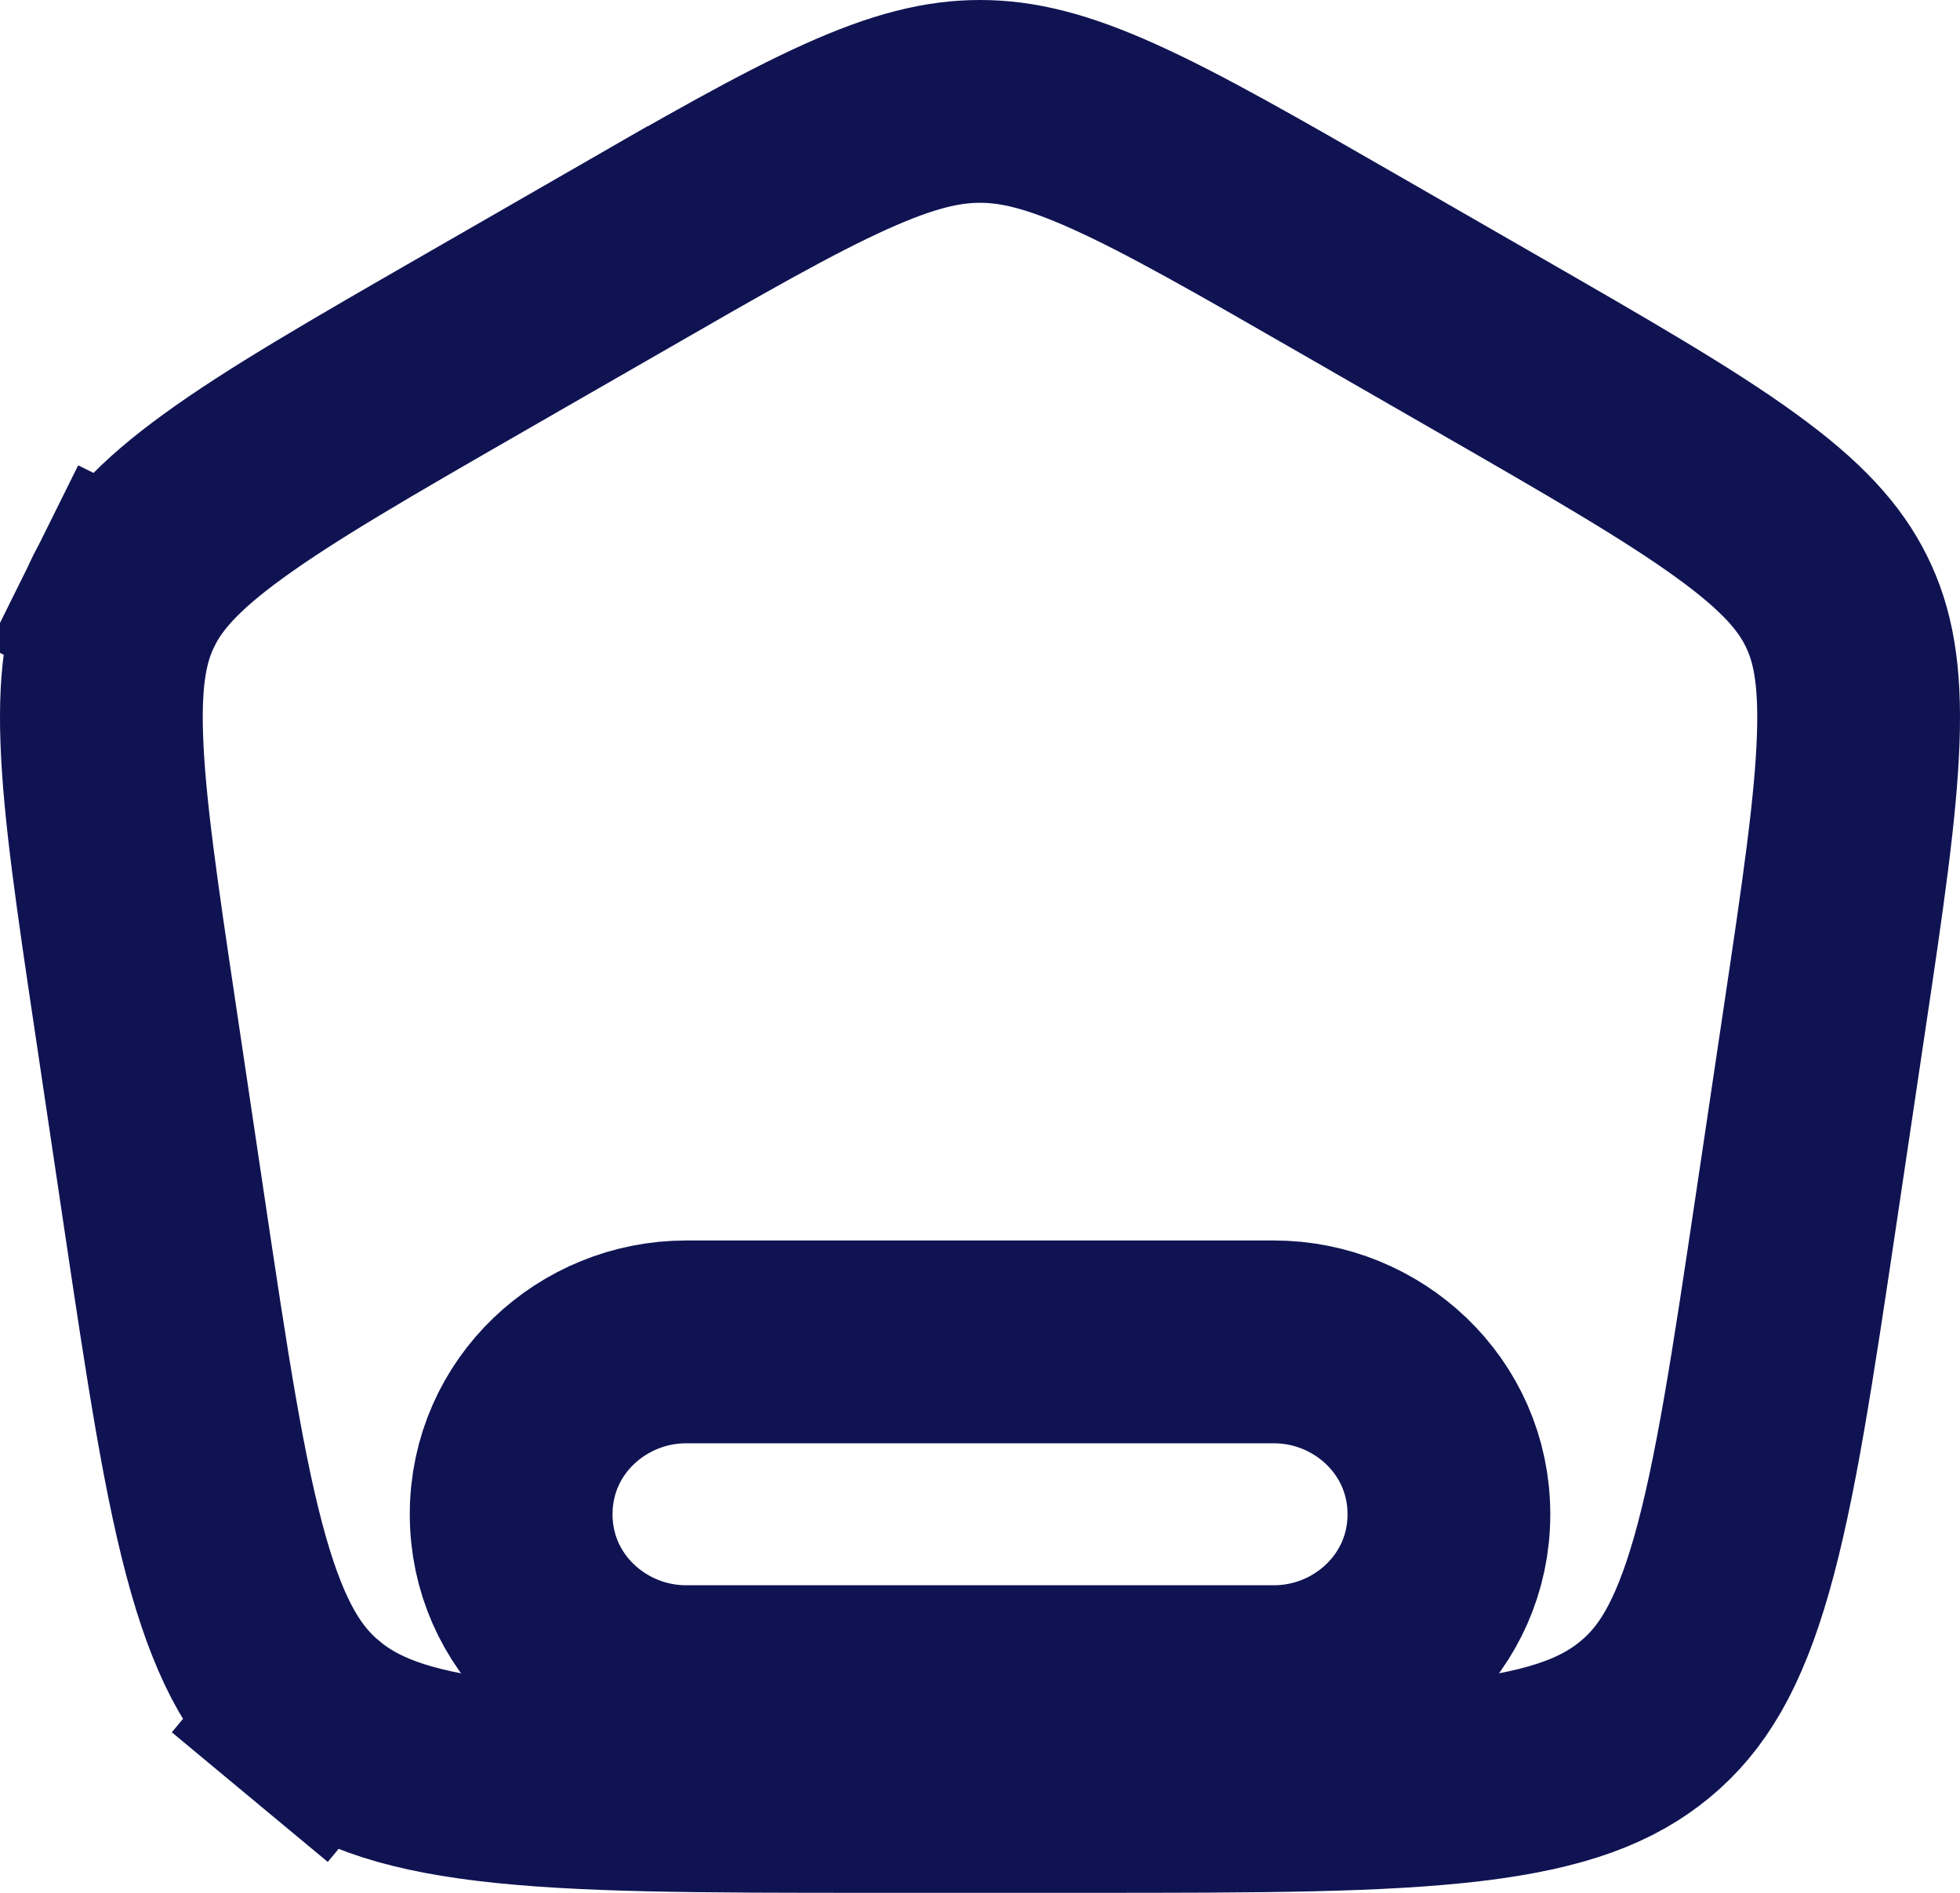 <svg width="29" height="28" viewBox="0 0 29 28" fill="none" xmlns="http://www.w3.org/2000/svg">
<path d="M1.83 8.892L0.49 8.227L1.83 8.892C2.074 8.4 2.479 7.937 3.305 7.338C4.157 6.719 5.326 6.044 7.022 5.069L9.03 3.914L8.282 2.614L9.03 3.914C10.57 3.028 11.632 2.419 12.516 2.021C13.369 1.637 13.949 1.5 14.5 1.5C15.051 1.5 15.632 1.637 16.484 2.021C17.368 2.419 18.43 3.028 19.97 3.914L19.97 3.914L21.978 5.069C21.978 5.069 21.978 5.069 21.978 5.069C23.674 6.044 24.843 6.719 25.695 7.338C26.521 7.937 26.926 8.4 27.17 8.892L27.17 8.892C27.412 9.379 27.529 9.961 27.494 10.937C27.458 11.953 27.269 13.24 26.988 15.12L26.988 15.12L26.584 17.832C26.584 17.832 26.584 17.832 26.584 17.832C26.225 20.244 25.974 21.907 25.618 23.153C25.274 24.353 24.881 24.985 24.345 25.43C23.802 25.881 23.073 26.175 21.759 26.334C20.407 26.497 18.64 26.5 16.104 26.5H12.896C10.36 26.5 8.593 26.497 7.241 26.334C5.927 26.175 5.198 25.881 4.655 25.43L3.696 26.584L4.655 25.43C4.119 24.985 3.726 24.353 3.382 23.153C3.026 21.907 2.775 20.244 2.416 17.832L2.416 17.832L2.012 15.12C2.012 15.12 2.012 15.12 2.012 15.12C1.731 13.24 1.542 11.953 1.506 10.937C1.471 9.961 1.588 9.379 1.83 8.892ZM10.15 19.85C8.771 19.85 7.563 20.942 7.563 22.4C7.563 23.857 8.771 24.95 10.15 24.95H18.85C20.229 24.95 21.438 23.857 21.438 22.4C21.438 20.942 20.229 19.85 18.85 19.85H10.15Z" stroke="#101352" stroke-width="3"/>
</svg>
